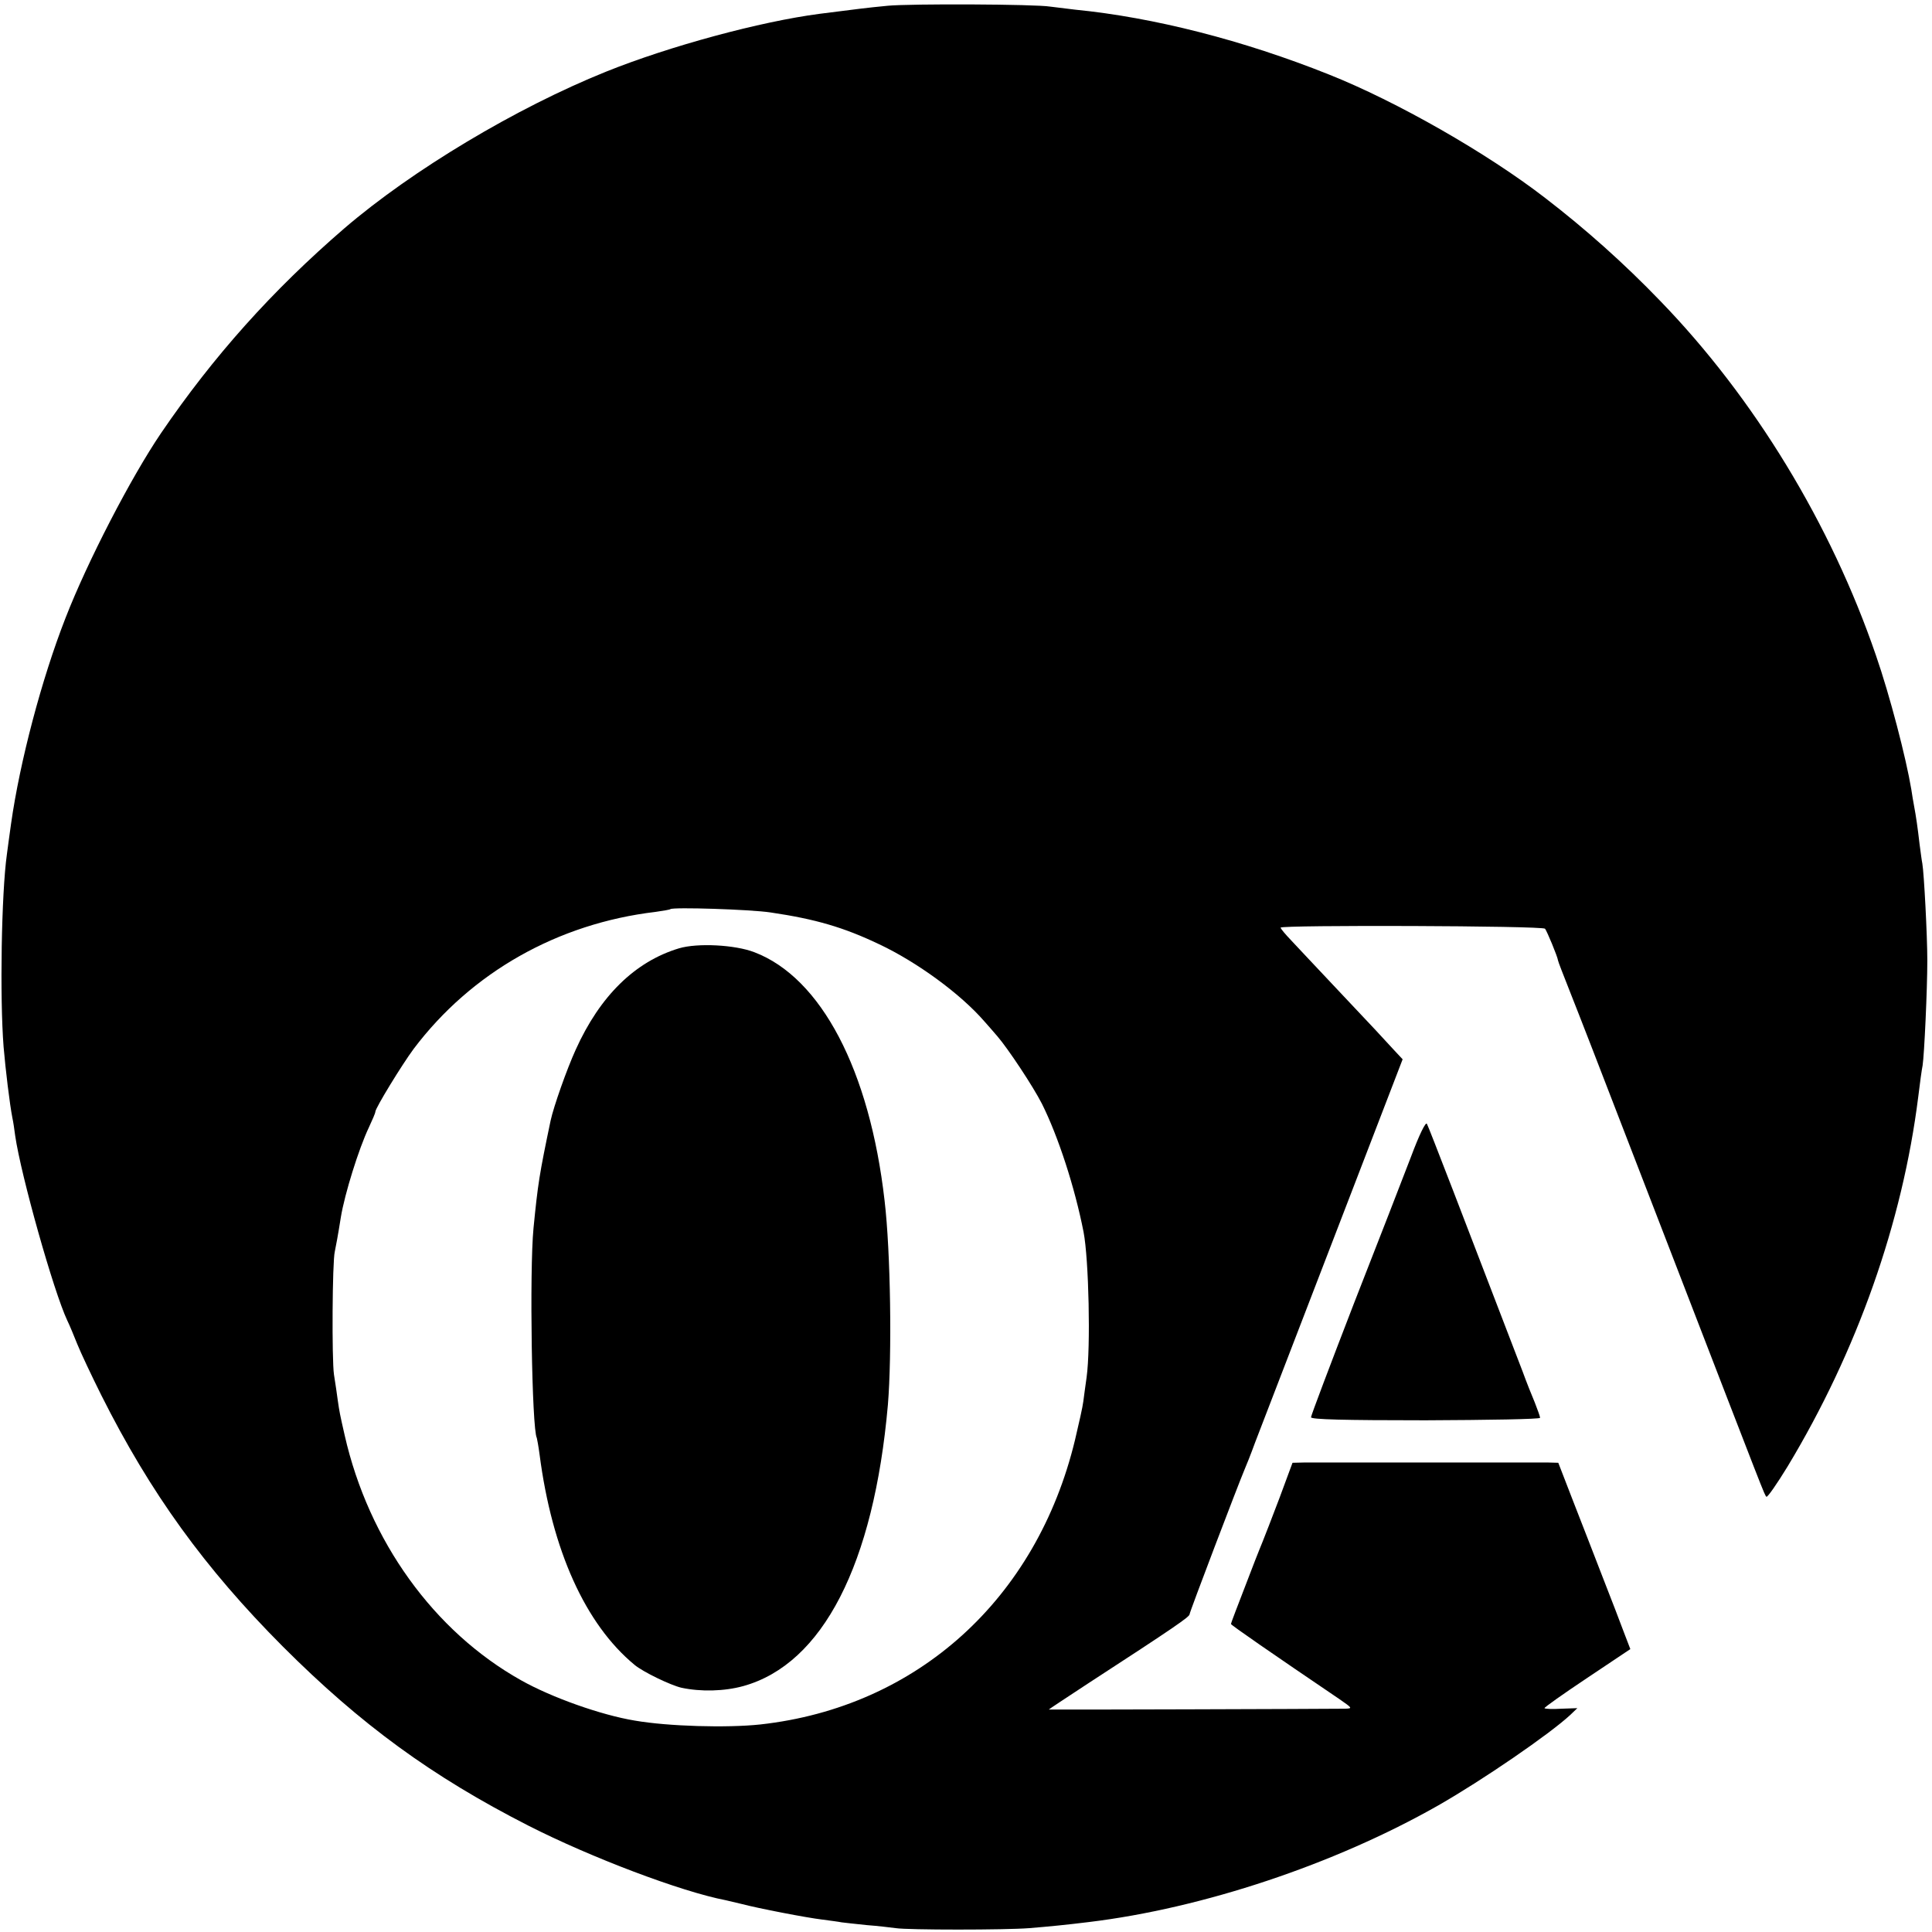 <?xml version="1.0" standalone="no"?>
<!DOCTYPE svg PUBLIC "-//W3C//DTD SVG 20010904//EN"
 "http://www.w3.org/TR/2001/REC-SVG-20010904/DTD/svg10.dtd">
<svg version="1.0" xmlns="http://www.w3.org/2000/svg"
 width="700pt" height="700pt" viewBox="0 0 700 700"
 preserveAspectRatio="xMidYMid meet">
<g transform="translate(0,700) scale(0.1,-0.1)"
fill="#000000" stroke="none">
<path d="M3215 6979 c-83 -8 -102 -11 -245 -29 -215 -28 -544 -117 -775 -210
-325 -131 -701 -356 -947 -567 -261 -225 -475 -464 -665 -743 -109 -161 -266
-464 -346 -670 -86 -220 -165 -519 -197 -745 -6 -44 -13 -93 -15 -110 -20
-142 -26 -520 -12 -698 7 -82 22 -207 32 -258 3 -13 7 -41 10 -64 21 -144 139
-564 189 -670 8 -16 24 -55 36 -85 12 -30 51 -113 87 -185 178 -355 375 -627
658 -911 282 -282 539 -470 890 -649 226 -115 553 -239 715 -270 8 -2 33 -8
55 -13 65 -17 236 -50 294 -57 30 -4 61 -8 70 -10 9 -1 50 -6 91 -10 41 -3 89
-9 105 -11 44 -7 397 -7 485 0 73 6 134 12 215 22 413 50 890 209 1265 422
163 93 406 260 480 329 l25 24 -57 -2 c-32 -2 -60 -1 -62 2 -2 2 67 51 154
109 l157 105 -23 60 c-12 33 -47 123 -77 200 -30 77 -78 202 -108 278 l-53
137 -36 1 c-47 0 -834 0 -886 0 l-41 -1 -47 -127 c-27 -71 -54 -141 -61 -158
-7 -16 -19 -48 -28 -70 -73 -189 -87 -226 -87 -229 0 -4 149 -107 394 -273 46
-32 47 -33 20 -34 -79 -1 -1074 -4 -1074 -3 0 1 64 43 143 95 314 204 367 241
367 250 0 8 175 467 199 524 5 11 23 56 39 100 36 94 138 359 367 953 l167
434 -29 31 c-54 59 -69 75 -203 217 -74 79 -152 161 -172 183 -21 22 -38 42
-38 46 0 10 949 7 958 -4 7 -9 45 -100 47 -115 0 -3 19 -52 42 -110 50 -127
48 -121 368 -950 346 -896 337 -874 345 -883 3 -4 38 46 77 110 252 418 416
884 473 1338 6 50 13 101 16 115 6 39 17 274 17 380 0 91 -12 317 -18 351 -2
9 -6 40 -10 70 -7 61 -13 102 -20 139 -3 14 -7 41 -10 60 -19 114 -78 341
-128 485 -163 476 -441 933 -782 1285 -131 136 -270 260 -417 373 -211 163
-539 350 -783 447 -310 124 -635 207 -920 235 -33 4 -73 9 -90 11 -53 9 -507
11 -590 3z m-423 -3285 c163 -24 265 -54 393 -115 138 -65 295 -180 381 -279
12 -14 34 -38 48 -55 38 -44 129 -181 161 -244 59 -118 119 -302 151 -465 19
-99 26 -417 11 -526 -4 -30 -10 -70 -12 -88 -2 -18 -16 -80 -30 -139 -139
-577 -572 -968 -1140 -1031 -121 -13 -334 -7 -455 14 -122 20 -302 84 -412
146 -316 177 -552 505 -639 887 -18 79 -19 85 -25 126 -3 22 -9 65 -14 95 -8
55 -6 409 3 445 4 20 11 55 22 125 14 85 65 248 101 324 13 28 24 53 24 58 0
13 96 170 139 228 209 277 522 454 876 496 28 4 52 8 54 10 9 8 291 -1 363
-12z"/>
<path d="M2460 3564 c-159 -48 -286 -172 -374 -367 -32 -70 -80 -206 -91 -257
-41 -196 -46 -228 -62 -390 -15 -153 -6 -729 12 -760 1 -3 6 -30 10 -60 45
-347 166 -615 344 -762 31 -26 131 -74 170 -83 70 -15 155 -13 224 6 288 80
473 441 524 1019 15 180 10 555 -12 740 -54 473 -230 808 -472 900 -70 27
-206 34 -273 14z"/>
<path d="M5112 2808 c-28 -73 -121 -313 -207 -532 -85 -220 -155 -405 -155
-411 0 -8 118 -11 415 -11 228 1 415 4 415 9 0 5 -9 29 -19 55 -11 26 -31 76
-44 112 -212 553 -341 888 -347 898 -4 9 -27 -37 -58 -120z"/>
</g>
</svg>
